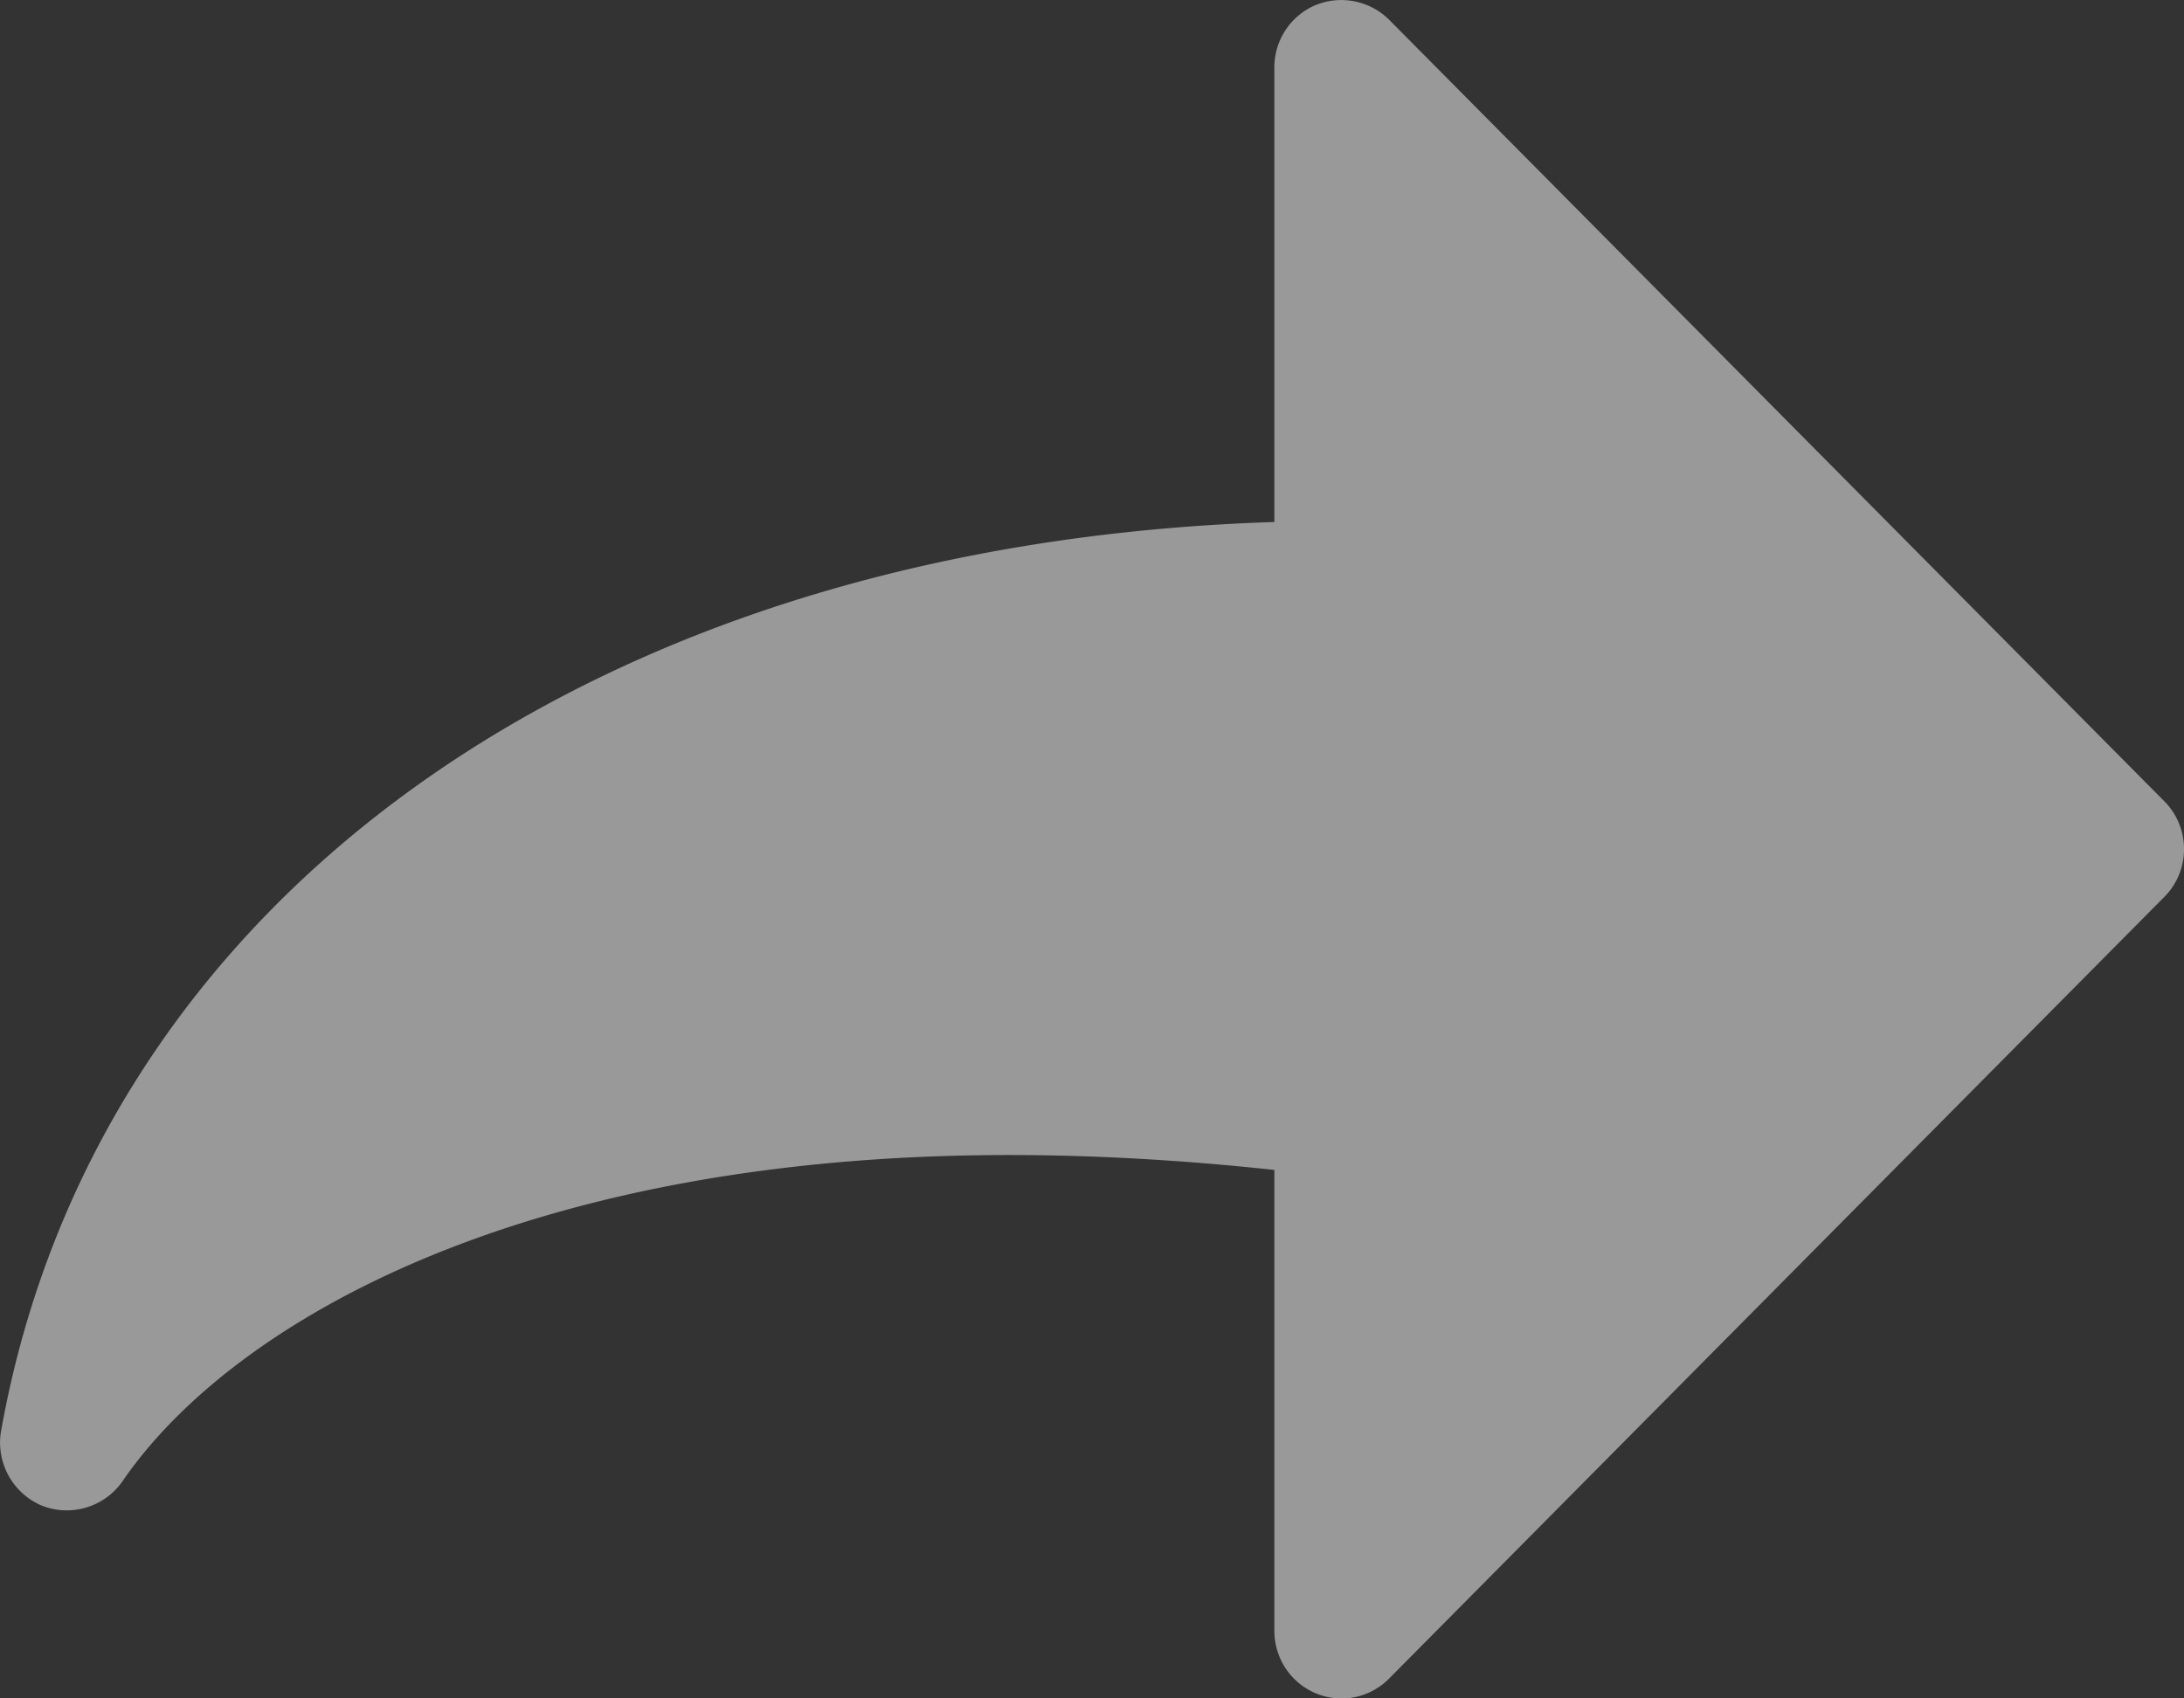 <svg xmlns="http://www.w3.org/2000/svg" xmlns:xlink="http://www.w3.org/1999/xlink" width="18" height="14" viewBox="0 0 18 14"><rect x="0" y="0" width="18" height="14" fill="#333333" stroke="none"/><defs><path id="ixz8a" d="M78.844 1421.958a.55.55 0 0 0 .603-.12l6.39-6.444A.555.555 0 0 0 86 1415a.557.557 0 0 0-.162-.395l-6.39-6.443a.56.56 0 0 0-.603-.121.557.557 0 0 0-.342.516v3.746c-5.607.18-9.708 3.093-10.494 7.492a.564.564 0 0 0 .338.617.56.56 0 0 0 .662-.201c.891-1.301 3.28-2.69 7.31-2.69.693 0 1.426.041 2.184.123v3.798c0 .226.133.428.341.516z"/></defs><g><g opacity=".5" transform="translate(-68 -1408)"><use fill="#fff" xlink:href="#ixz8a"/></g></g></svg>